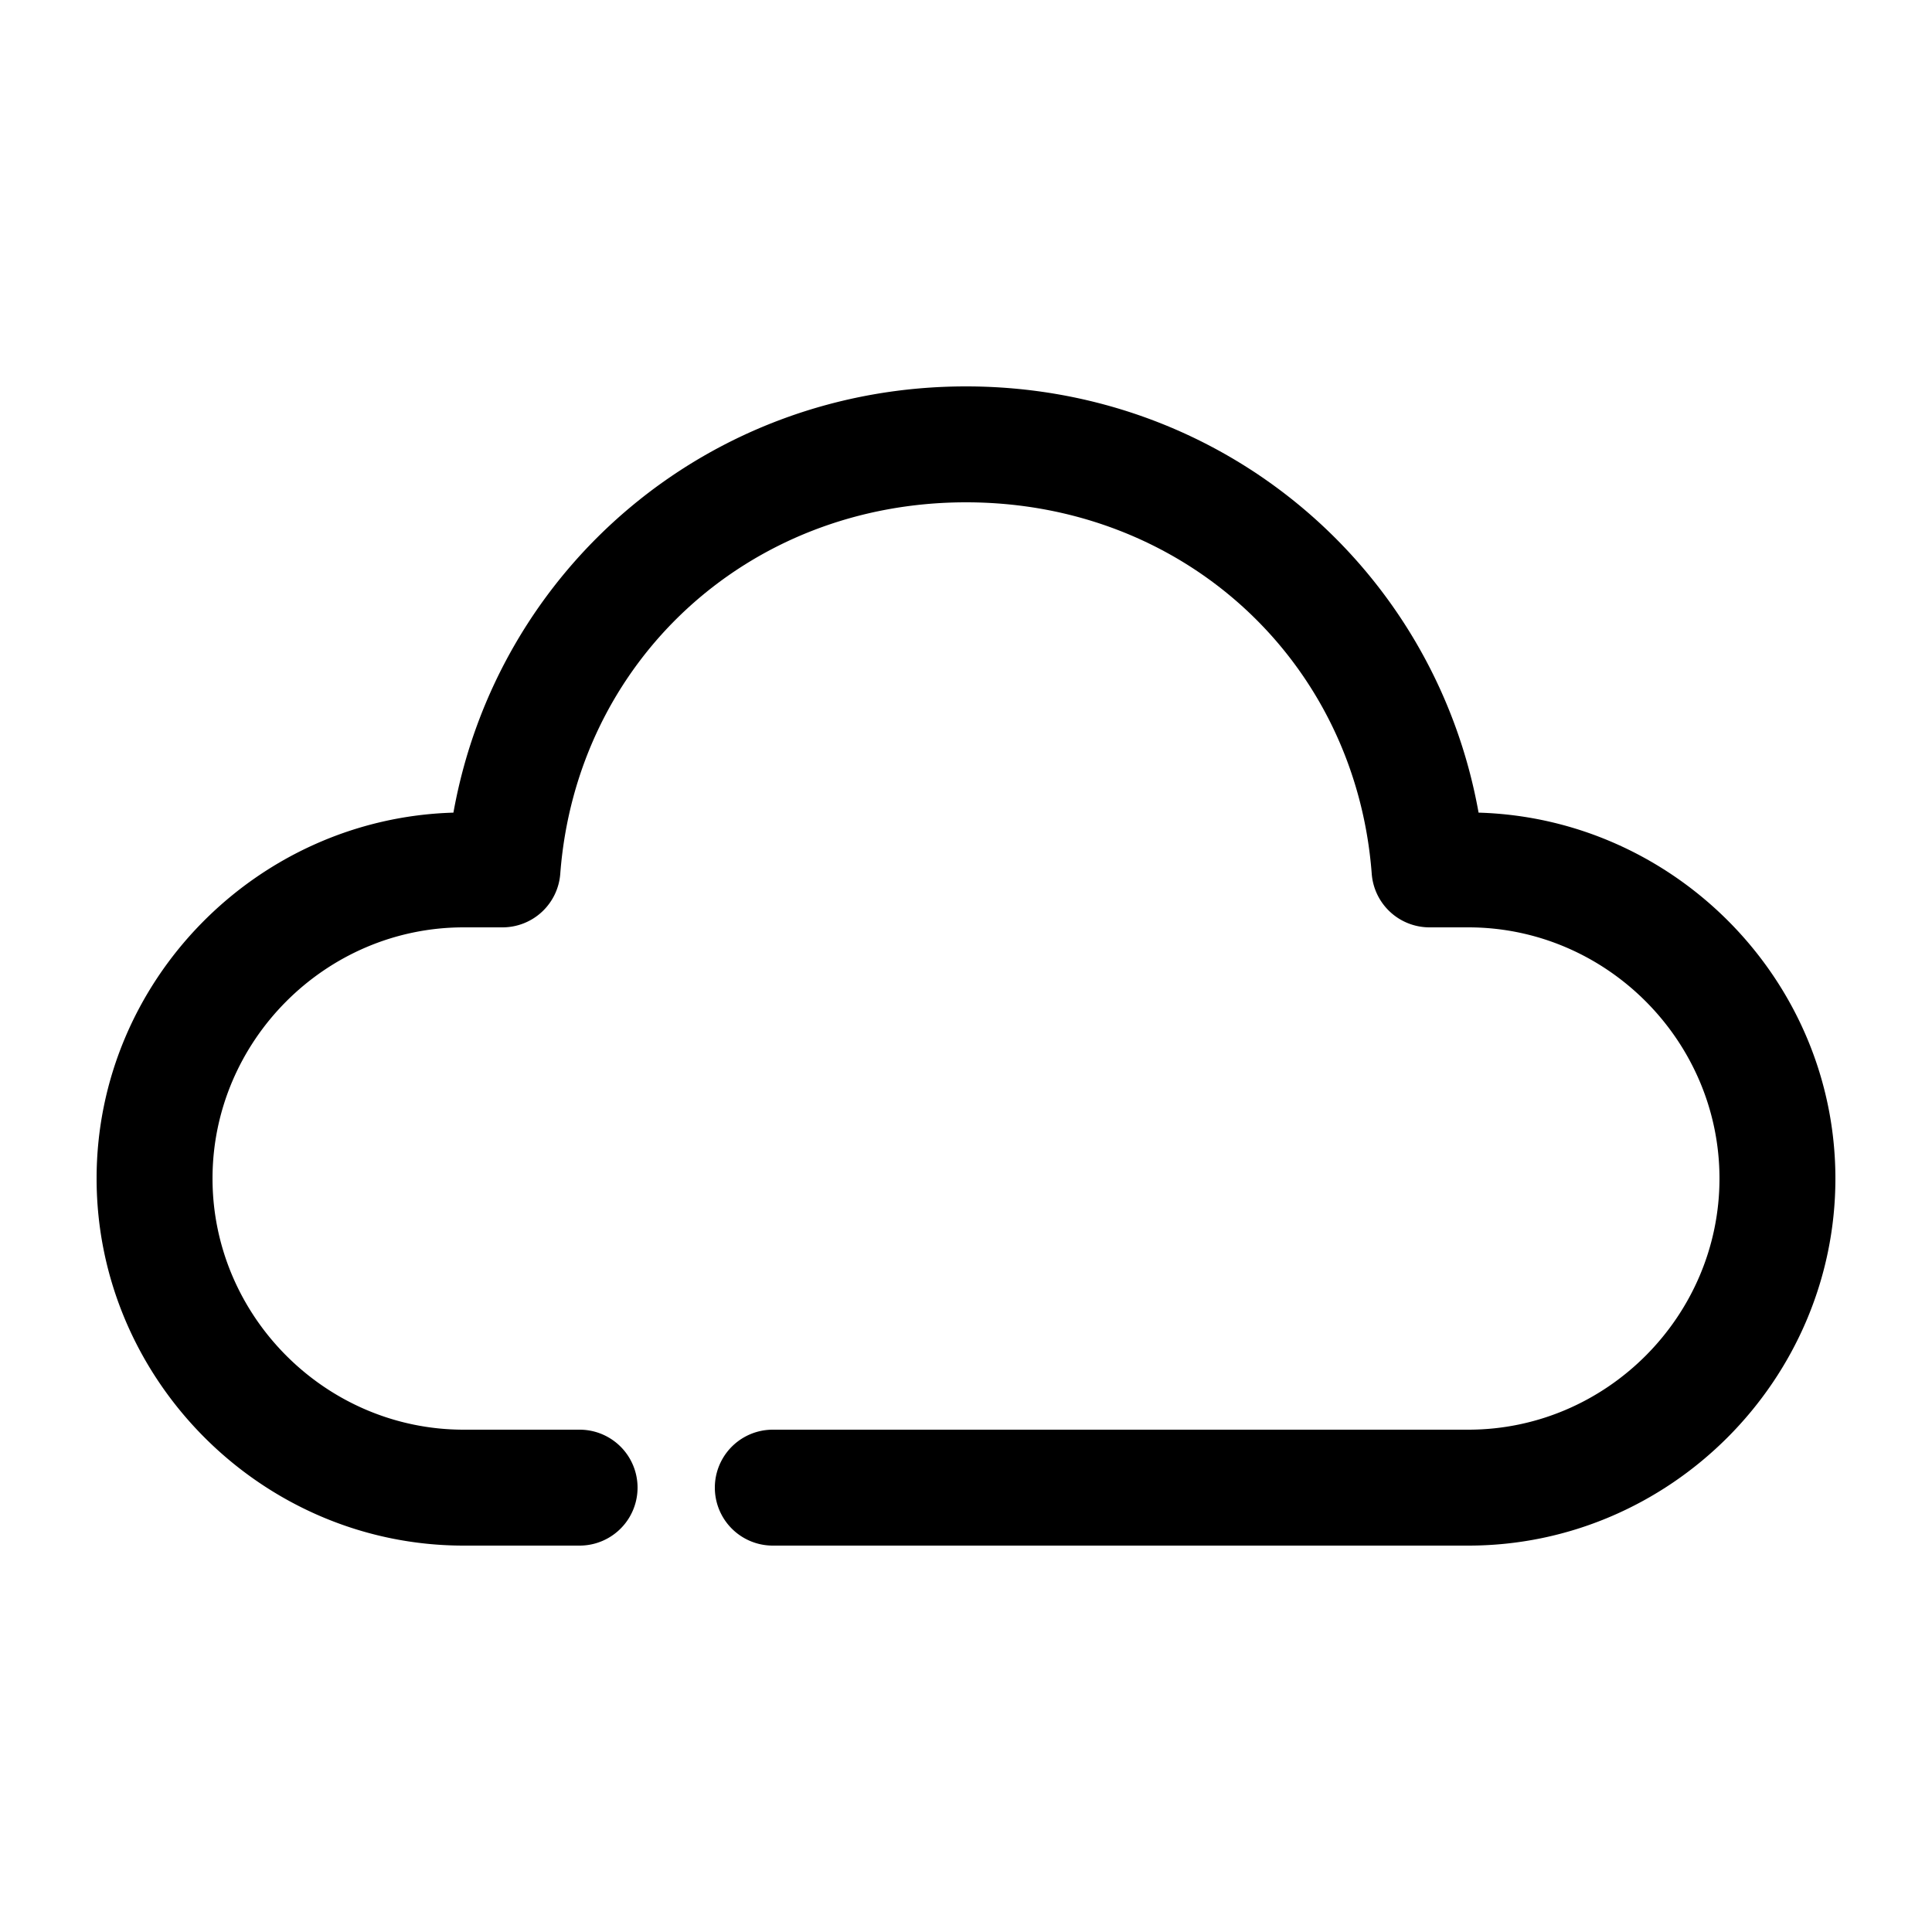 <svg xmlns:dc="http://purl.org/dc/elements/1.1/" xmlns:cc="http://creativecommons.org/ns#" xmlns:rdf="http://www.w3.org/1999/02/22-rdf-syntax-ns#" xmlns:svg="http://www.w3.org/2000/svg" xmlns="http://www.w3.org/2000/svg" xmlns:sodipodi="http://sodipodi.sourceforge.net/DTD/sodipodi-0.dtd" xmlns:inkscape="http://www.inkscape.org/namespaces/inkscape" version="1.1" x="0pt" y="0pt" viewBox="0 0 100 100"><g transform="translate(0,-952.362)"><path style="font-size:medium;font-style:normal;font-variant:normal;font-weight:normal;font-stretch:normal;text-indent:0;text-align:start;text-decoration:none;line-height:normal;letter-spacing:normal;word-spacing:normal;text-transform:none;direction:ltr;block-progression:tb;writing-mode:lr-tb;text-anchor:start;baseline-shift:baseline;opacity:1;color:#000000;fill:#000000;fill-opacity:1;stroke:none;stroke-width:6;marker:none;visibility:visible;display:inline;overflow:visible;enable-background:accumulate;font-family:Sans;-inkscape-font-specification:Sans" d="M 50 20 C 36.679 20 25.74 29.405 23.469 42.062 C 13.282 42.355 5 50.769 5 61 C 5 71.413 13.564 80 24 80 L 30 80 A 3 3 0 1 0 30 74 L 24 74 C 16.855 74 11 68.124 11 61 C 11 53.876 16.855 48 24 48 L 26 48 A 3 3 0 0 0 29 45.219 C 29.837 34.234 38.713 26 50 26 C 61.287 26 70.163 34.234 71 45.219 A 3 3 0 0 0 74 48 L 76 48 C 83.145 48 89 53.876 89 61 C 89 68.124 83.145 74 76 74 L 40 74 A 3 3 0 1 0 40 80 L 76 80 C 86.436 80 95 71.413 95 61 C 95 50.769 86.718 42.355 76.531 42.062 C 74.26 29.405 63.321 20 50 20 z " transform="translate(0,952.362)"></path></g></svg>